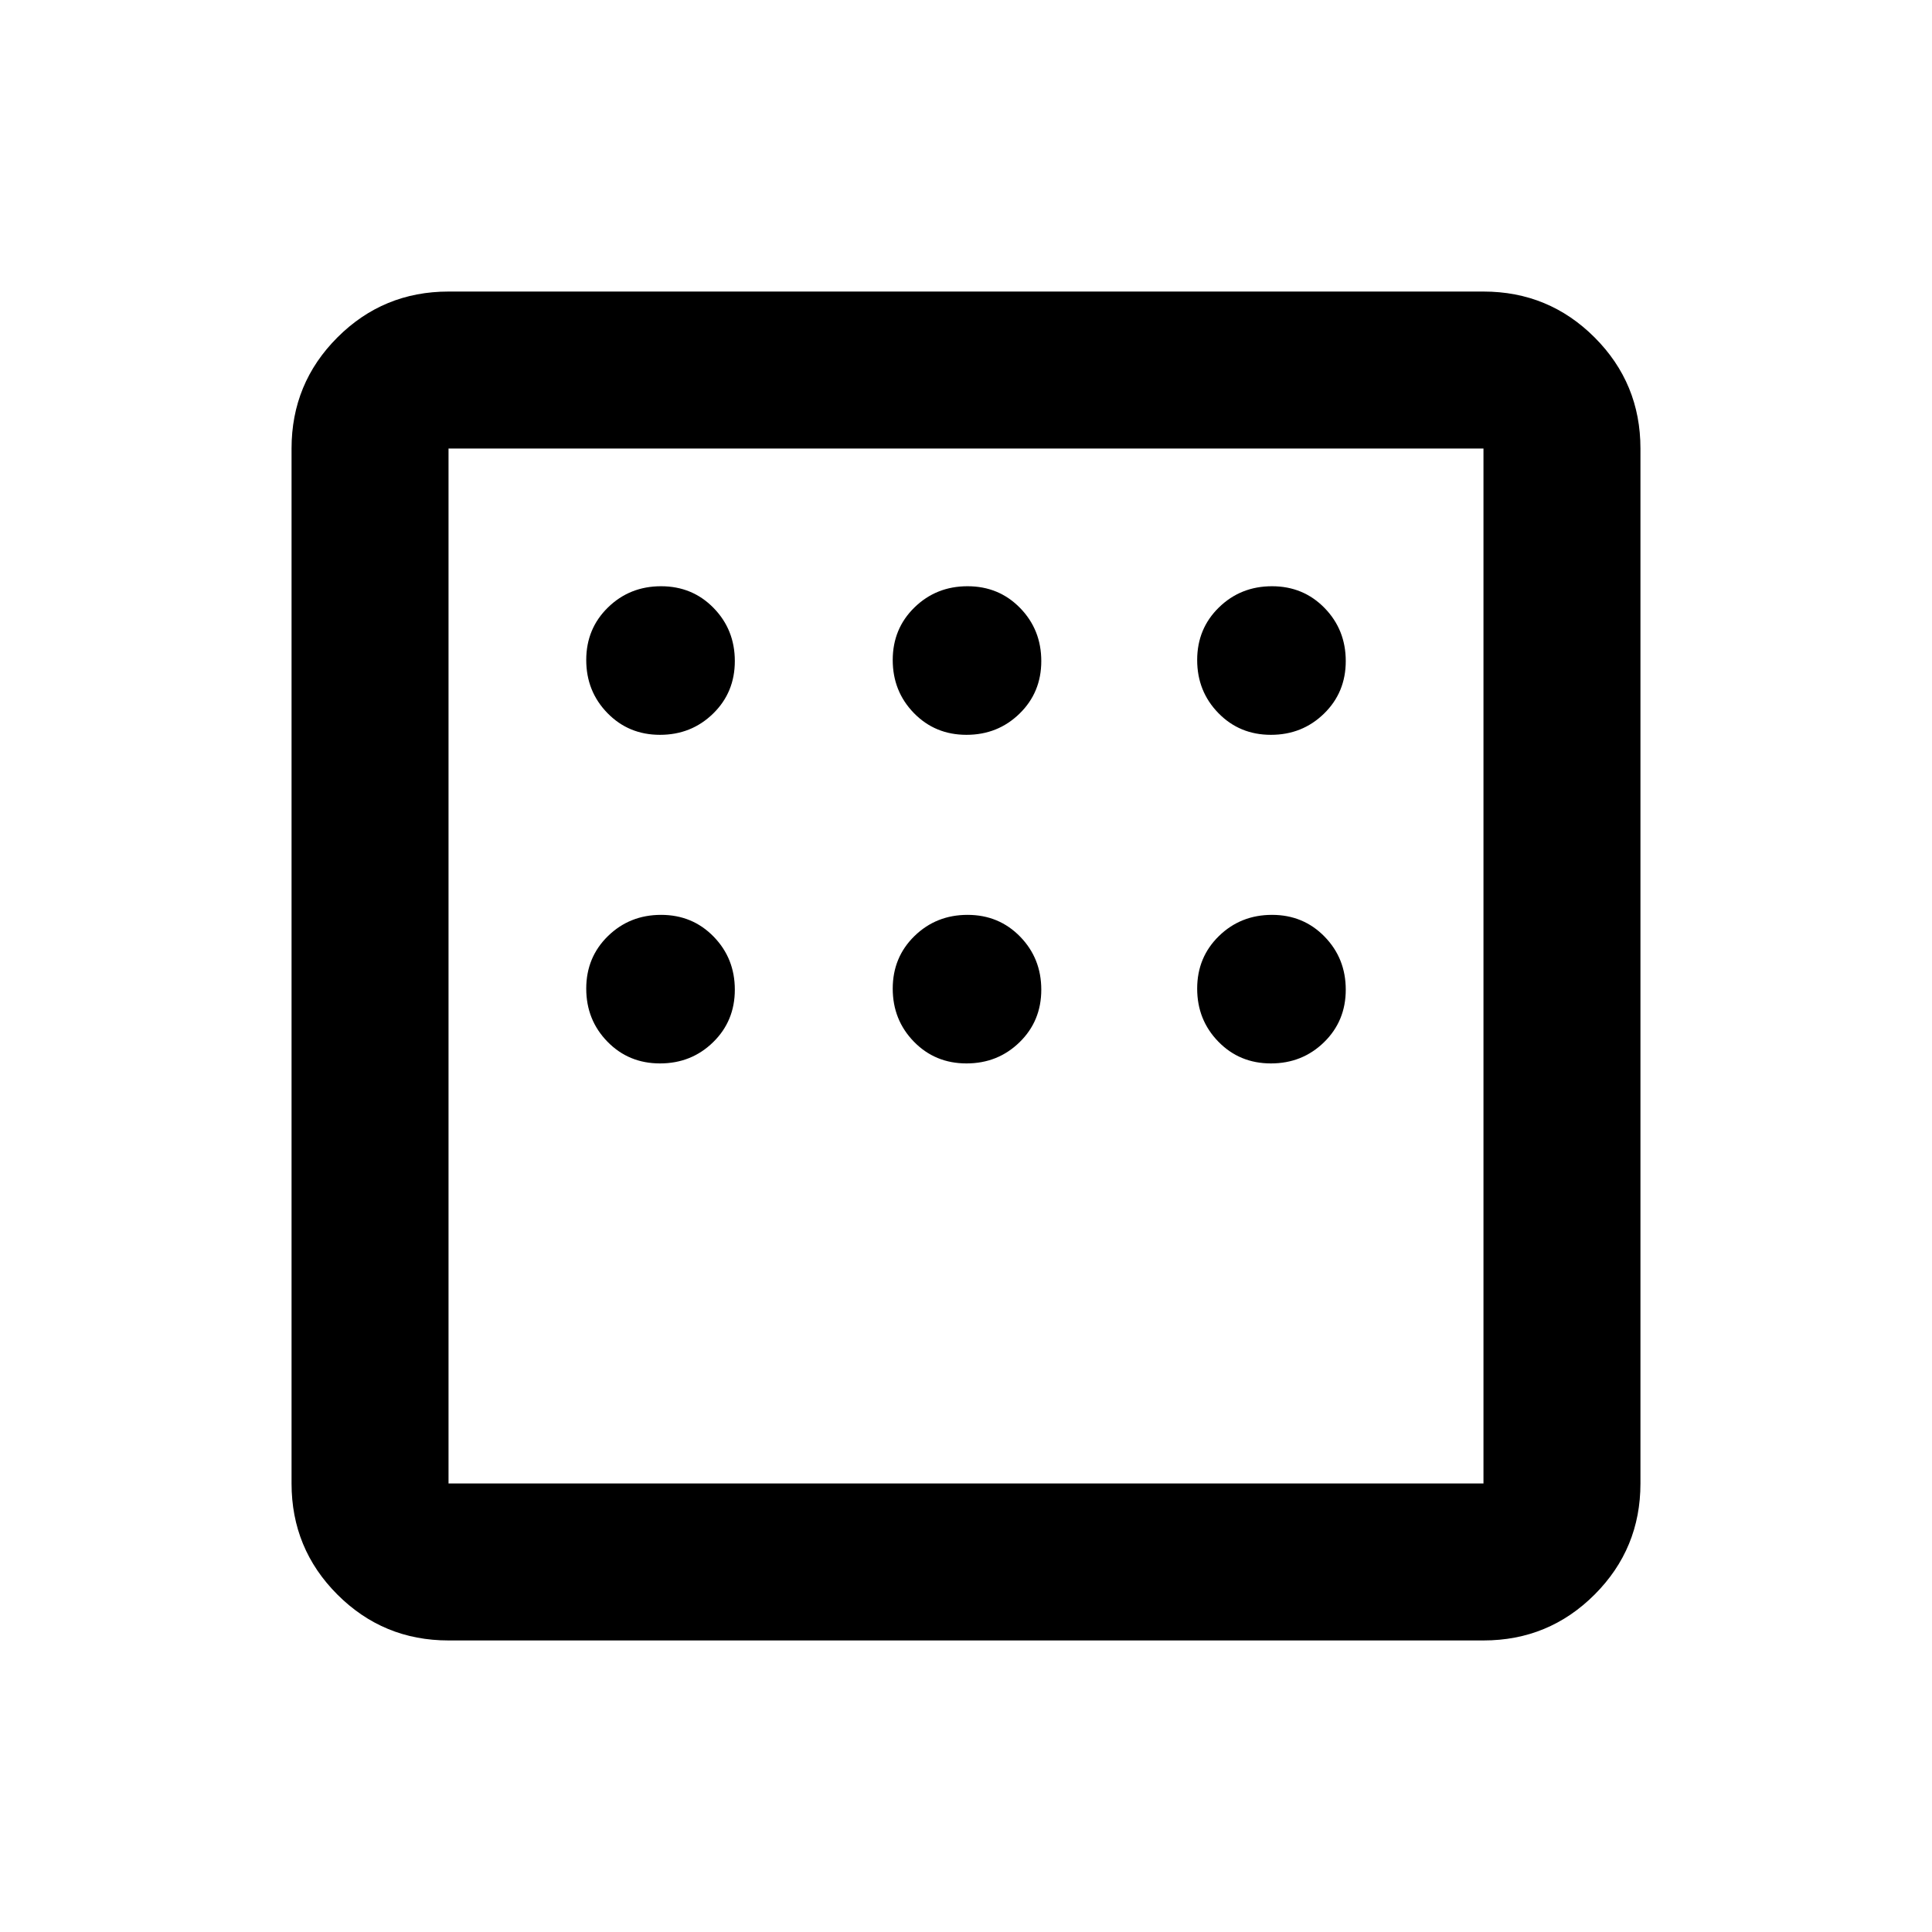 <svg xmlns="http://www.w3.org/2000/svg" height="20" viewBox="0 -960 960 960" width="20"><path d="M222.87-144.87q-32.42 0-55.21-22.79t-22.79-55.21v-514.26q0-32.42 22.79-55.21t55.21-22.79h514.26q32.42 0 55.21 22.79t22.79 55.21v514.26q0 32.42-22.79 55.21t-55.21 22.79H222.87Zm0-78h514.26v-514.26H222.87v514.26Zm0-514.26v514.26-514.26Zm105.08 142.26q15.58 0 26.38-10.54 10.8-10.53 10.8-26.11t-10.54-26.38q-10.53-10.8-26.11-10.8t-26.38 10.54q-10.8 10.54-10.8 26.11 0 15.58 10.54 26.38 10.54 10.8 26.11 10.8Zm152.29 0q15.57 0 26.37-10.54 10.8-10.53 10.8-26.11t-10.53-26.38q-10.54-10.8-26.12-10.8-15.57 0-26.37 10.54t-10.8 26.11q0 15.58 10.53 26.38 10.54 10.8 26.12 10.8Zm151.28 0q15.58 0 26.38-10.54 10.8-10.53 10.8-26.11t-10.54-26.38q-10.54-10.8-26.11-10.8-15.58 0-26.38 10.54-10.8 10.54-10.8 26.11 0 15.58 10.54 26.38 10.53 10.8 26.11 10.8Zm0 163.28q15.58 0 26.38-10.53 10.8-10.54 10.8-26.12 0-15.57-10.54-26.37t-26.11-10.8q-15.58 0-26.38 10.53-10.8 10.54-10.8 26.12 0 15.57 10.54 26.37 10.53 10.8 26.11 10.8Zm-151.28 0q15.57 0 26.37-10.53 10.8-10.54 10.8-26.12 0-15.57-10.53-26.37-10.54-10.8-26.12-10.8-15.57 0-26.37 10.53-10.8 10.54-10.8 26.12 0 15.57 10.53 26.37 10.54 10.8 26.12 10.8Zm-152.29 0q15.58 0 26.38-10.53 10.8-10.54 10.8-26.12 0-15.57-10.54-26.37-10.53-10.8-26.11-10.8t-26.38 10.53q-10.8 10.54-10.8 26.12 0 15.57 10.54 26.37t26.11 10.8Z"/></svg>